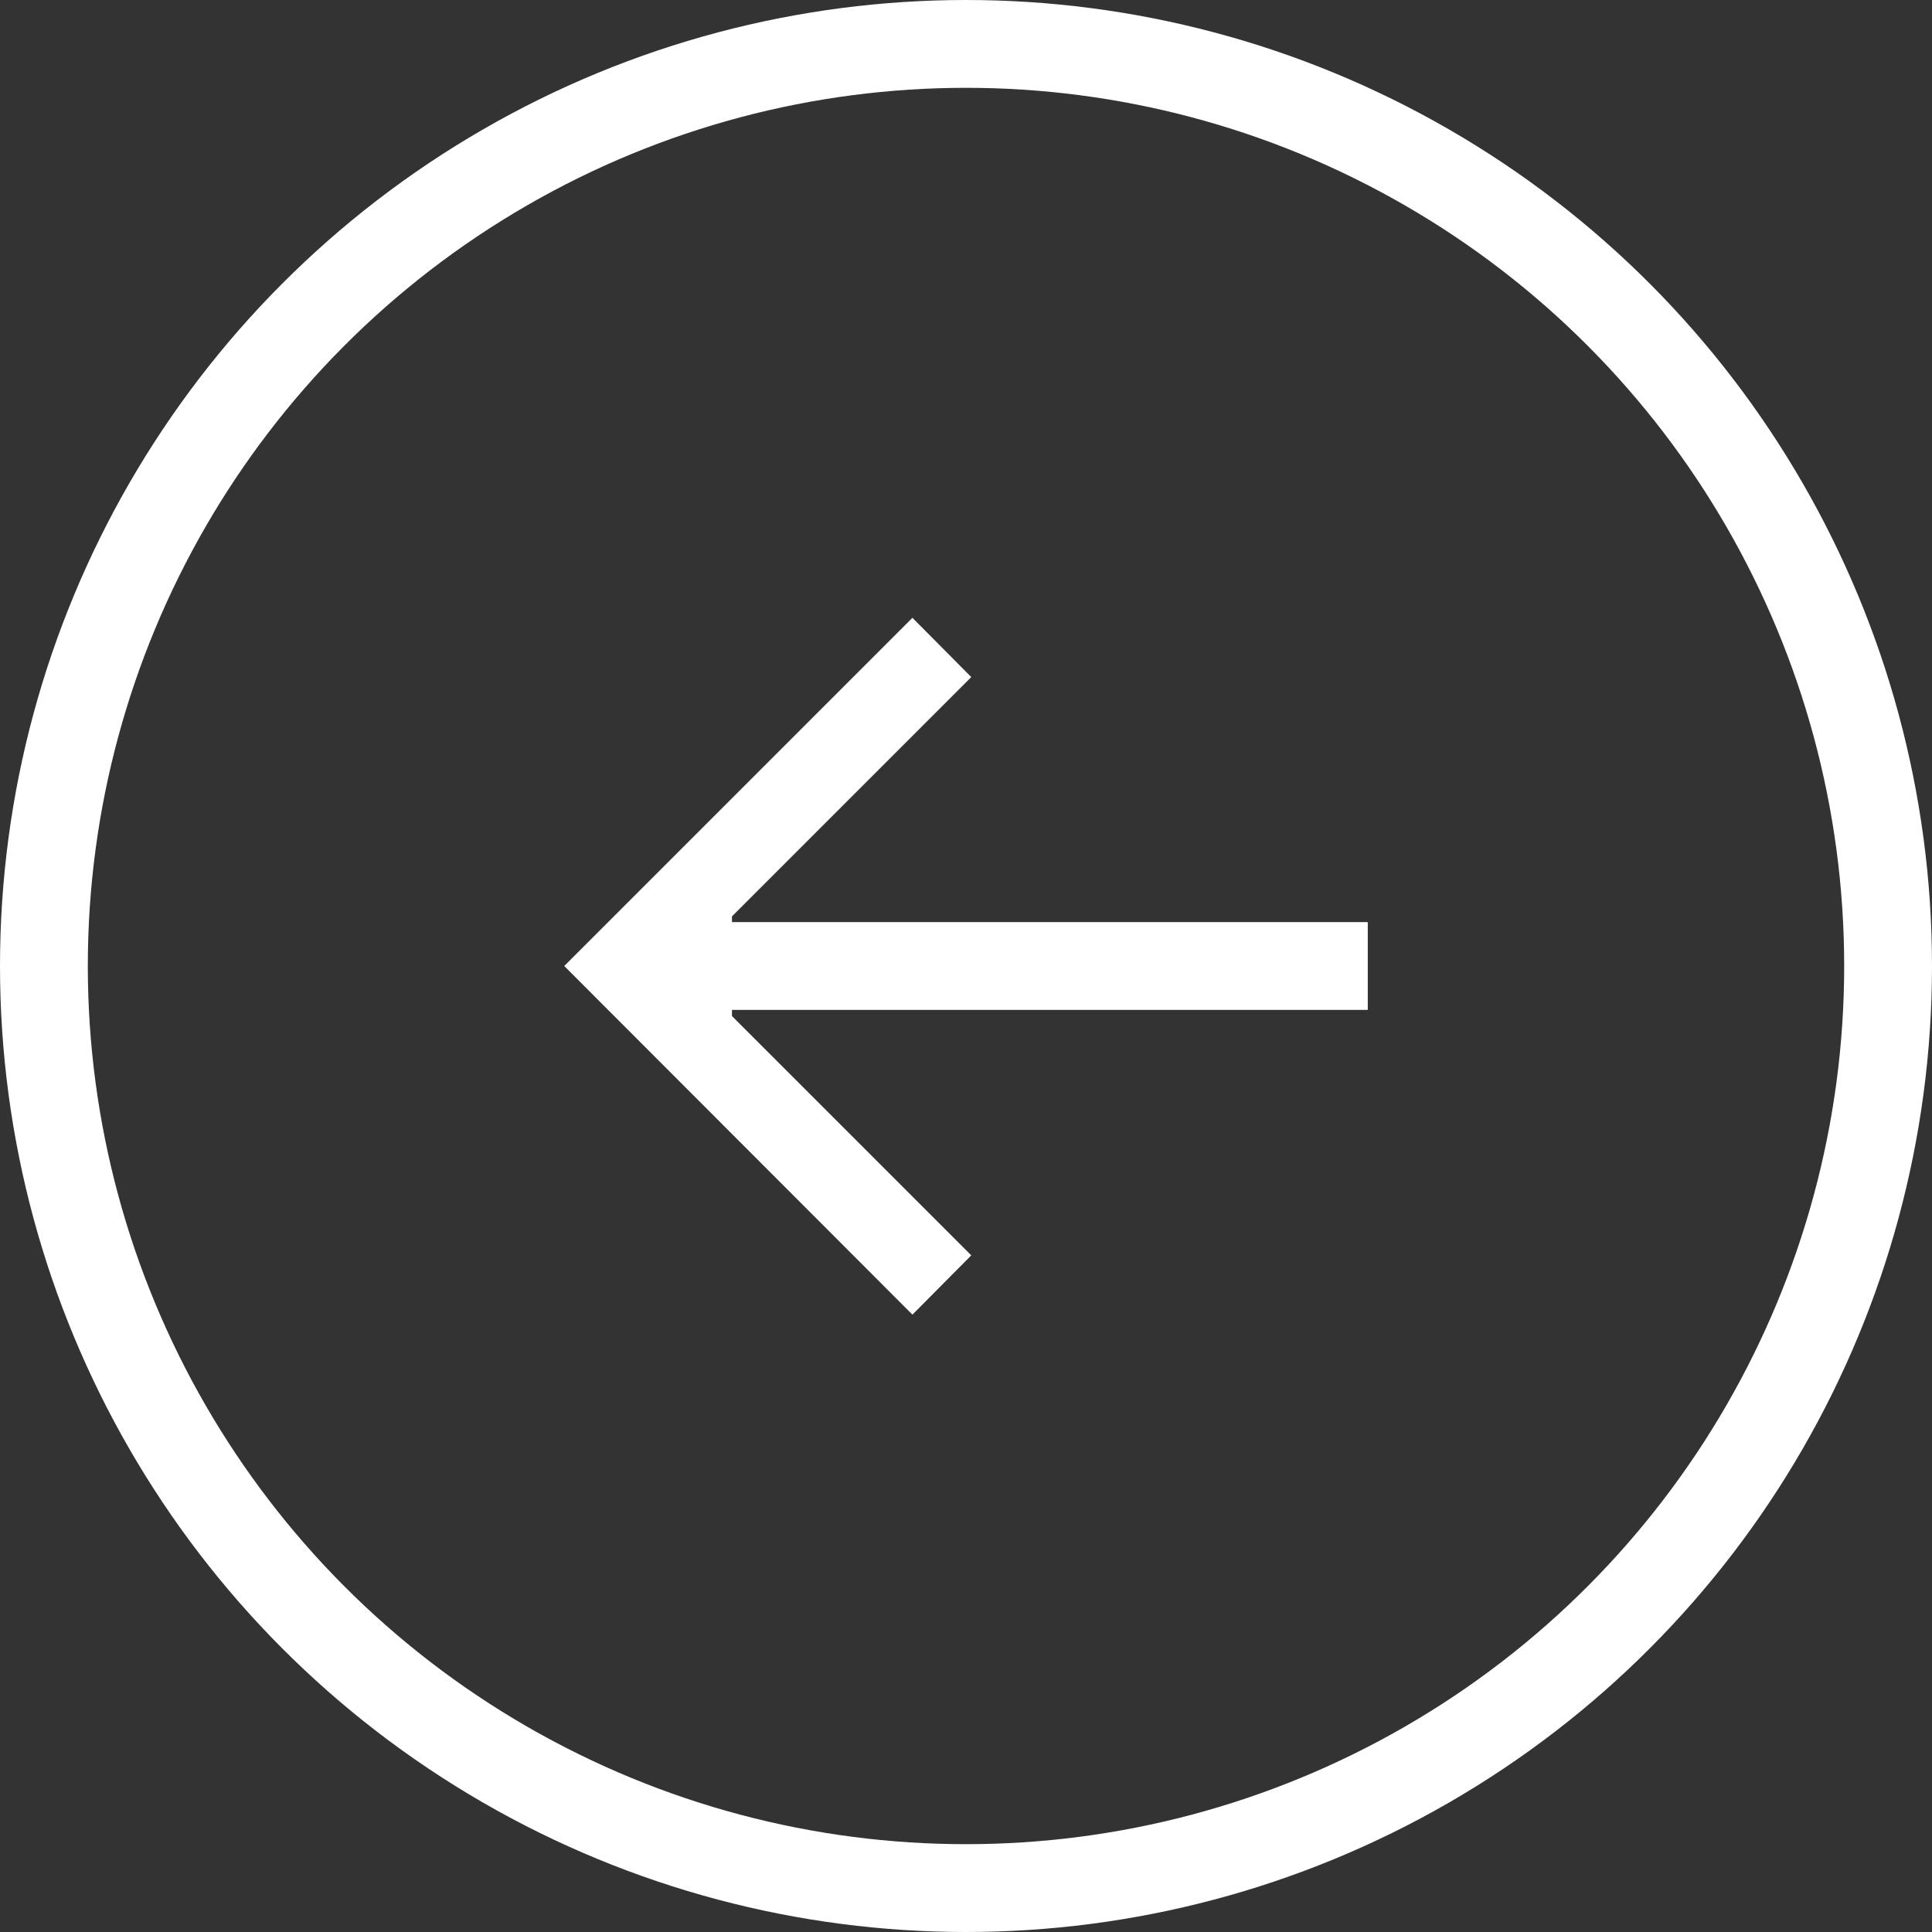 <svg xmlns="http://www.w3.org/2000/svg" viewBox="0 0 44 44"><rect x="0" y="0" width="44" height="44" fill="#333333" stroke="none"/><defs><style>.a{fill:none;stroke:#fff;stroke-miterlimit:10;stroke-width:2px;}.b{fill:#fff;}</style></defs><title>Artboard 3 copy</title><circle class="a" cx="22" cy="22" r="21"/><path class="b" d="M16.67,23v.14l5.45,5.45-1.34,1.35L12.85,22l7.93-7.93,1.34,1.35-5.45,5.45V21H31.15v2Z"/></svg>
